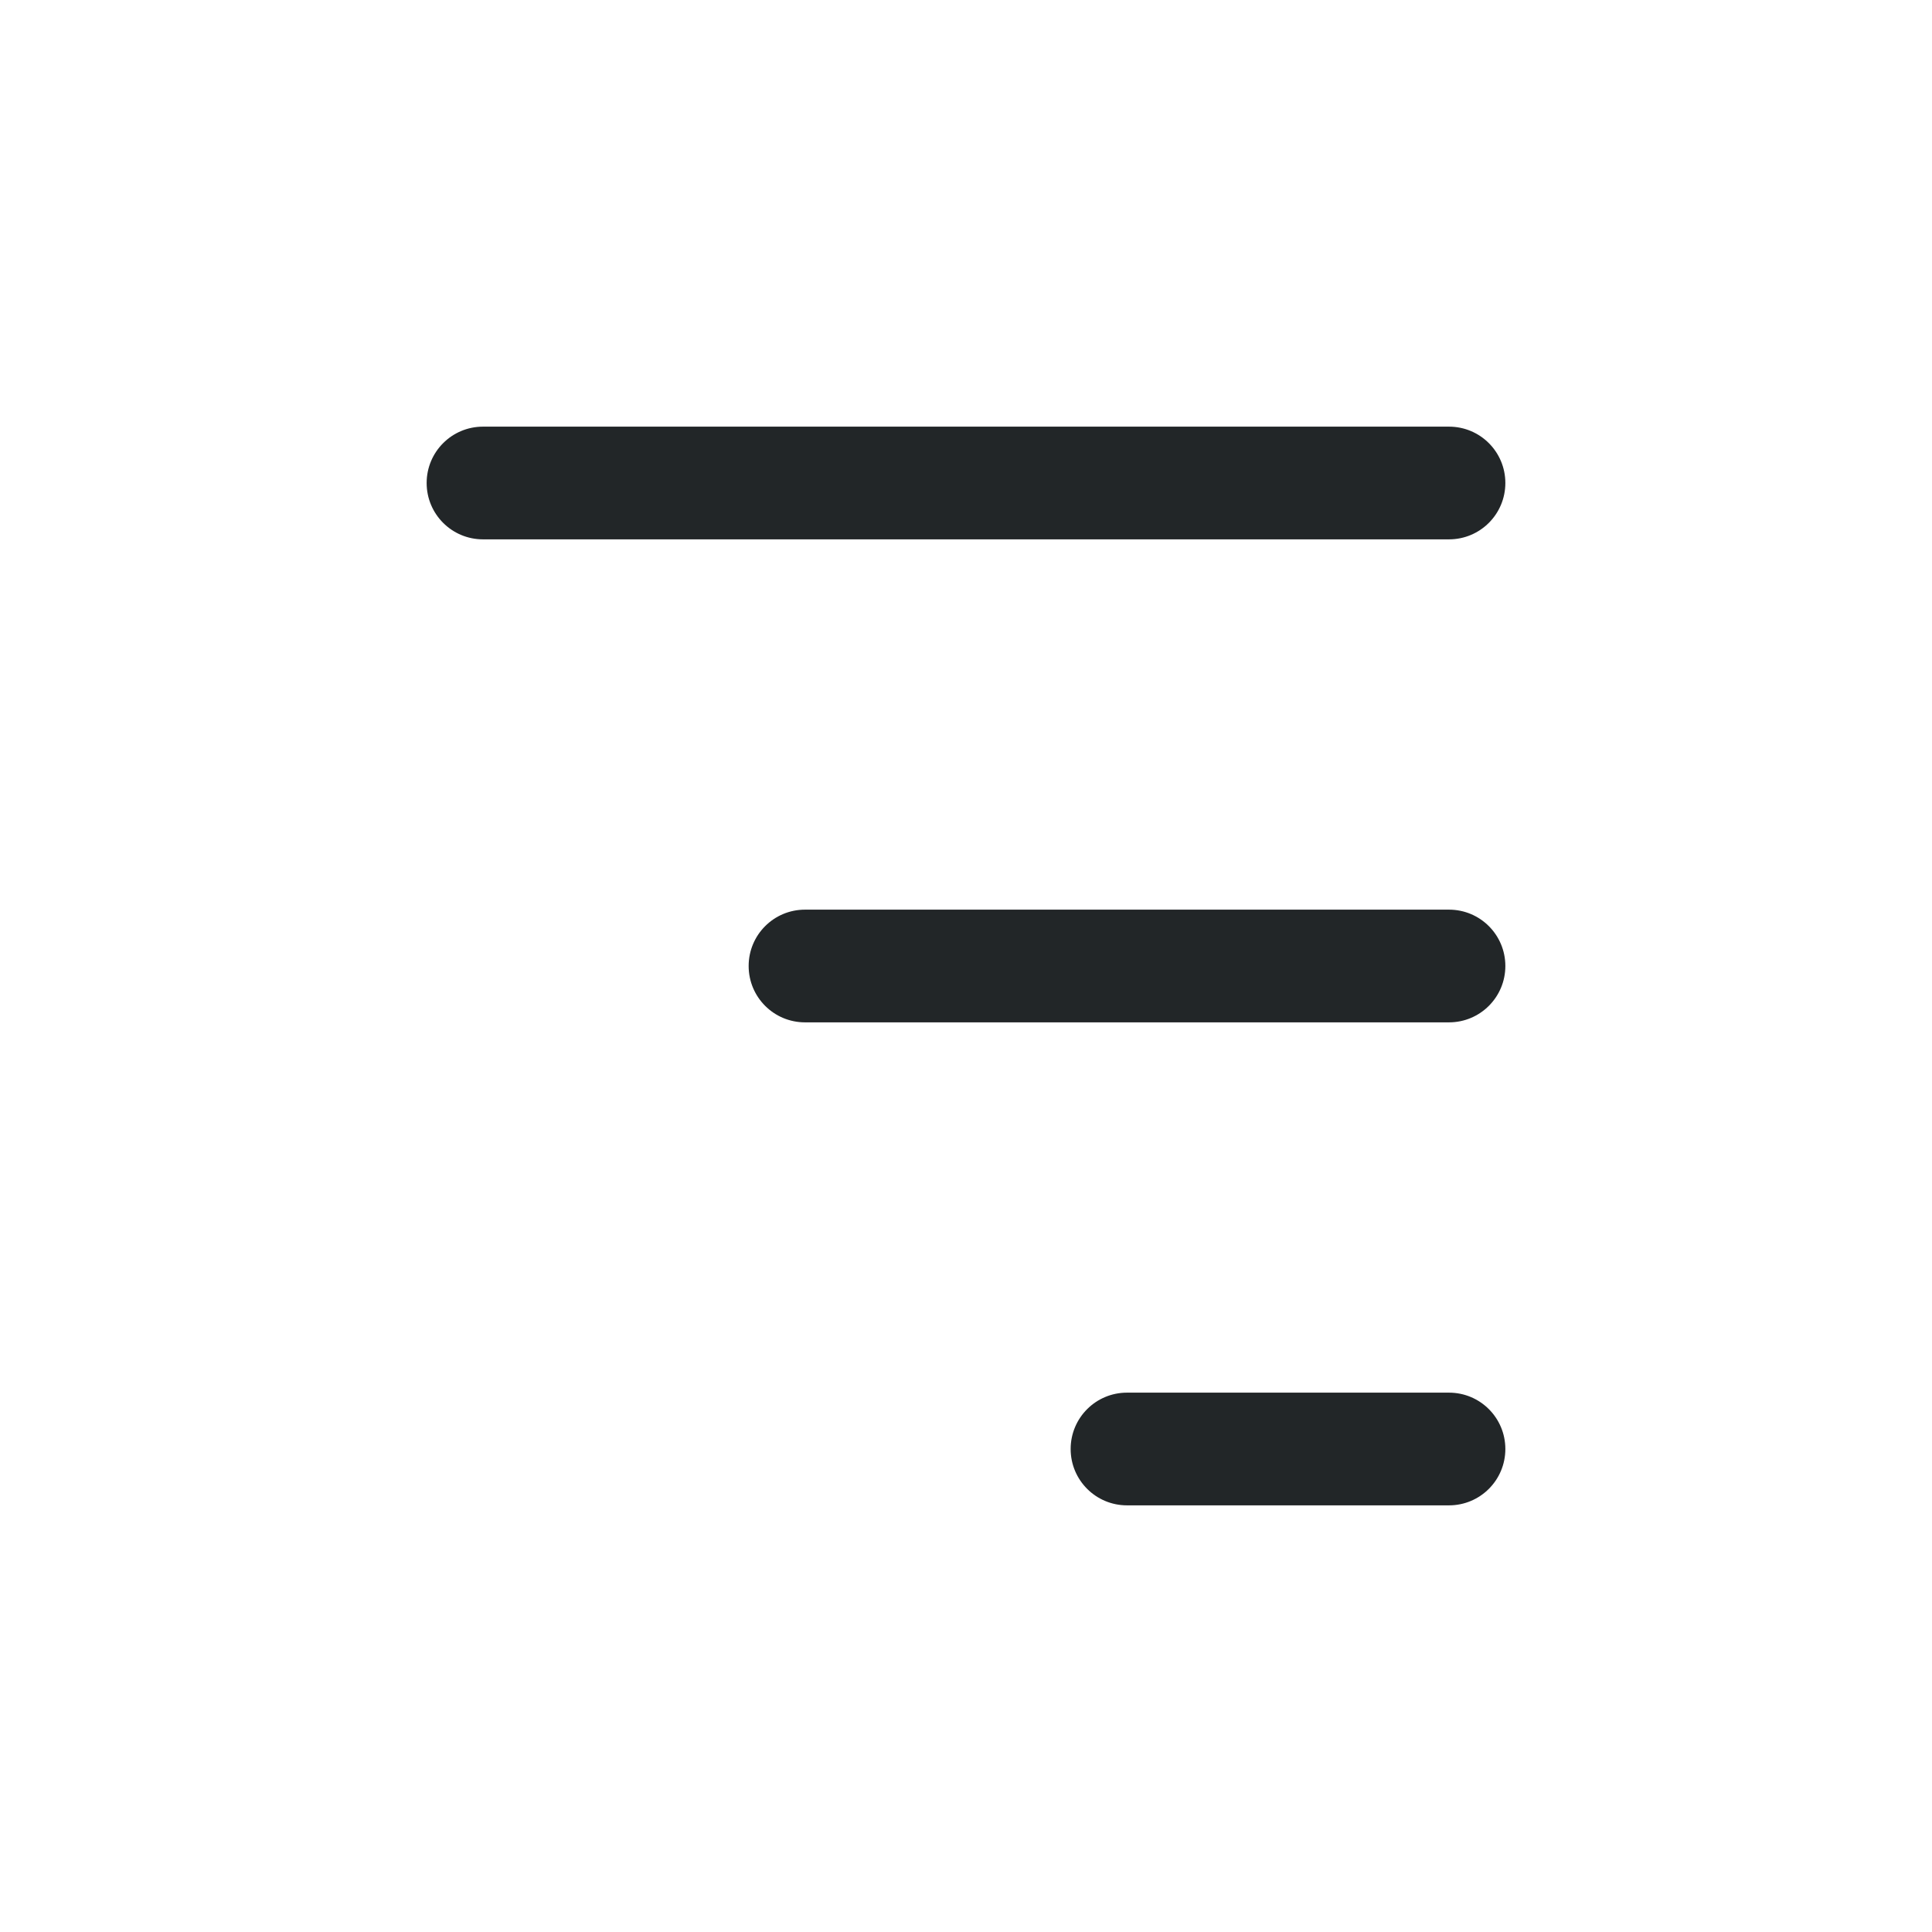 <svg width="24" height="24" viewBox="0 0 24 24" fill="none" xmlns="http://www.w3.org/2000/svg">
<path fill-rule="evenodd" clip-rule="evenodd" d="M5.3 6C5.3 5.613 5.613 5.3 6 5.3H18C18.387 5.3 18.7 5.613 18.7 6C18.7 6.387 18.387 6.7 18 6.7H6C5.613 6.7 5.3 6.387 5.3 6Z" fill="#222628"/>
<path fill-rule="evenodd" clip-rule="evenodd" d="M9.3 12C9.3 11.613 9.613 11.3 10 11.3H18C18.387 11.3 18.7 11.613 18.7 12C18.7 12.387 18.387 12.7 18 12.7H10C9.613 12.7 9.3 12.387 9.3 12Z" fill="#222628"/>
<path fill-rule="evenodd" clip-rule="evenodd" d="M13.3 18C13.3 17.613 13.613 17.3 14 17.3H18C18.387 17.3 18.7 17.613 18.7 18C18.7 18.387 18.387 18.7 18 18.7H14C13.613 18.7 13.3 18.387 13.3 18Z" fill="#222628"/>
</svg>
